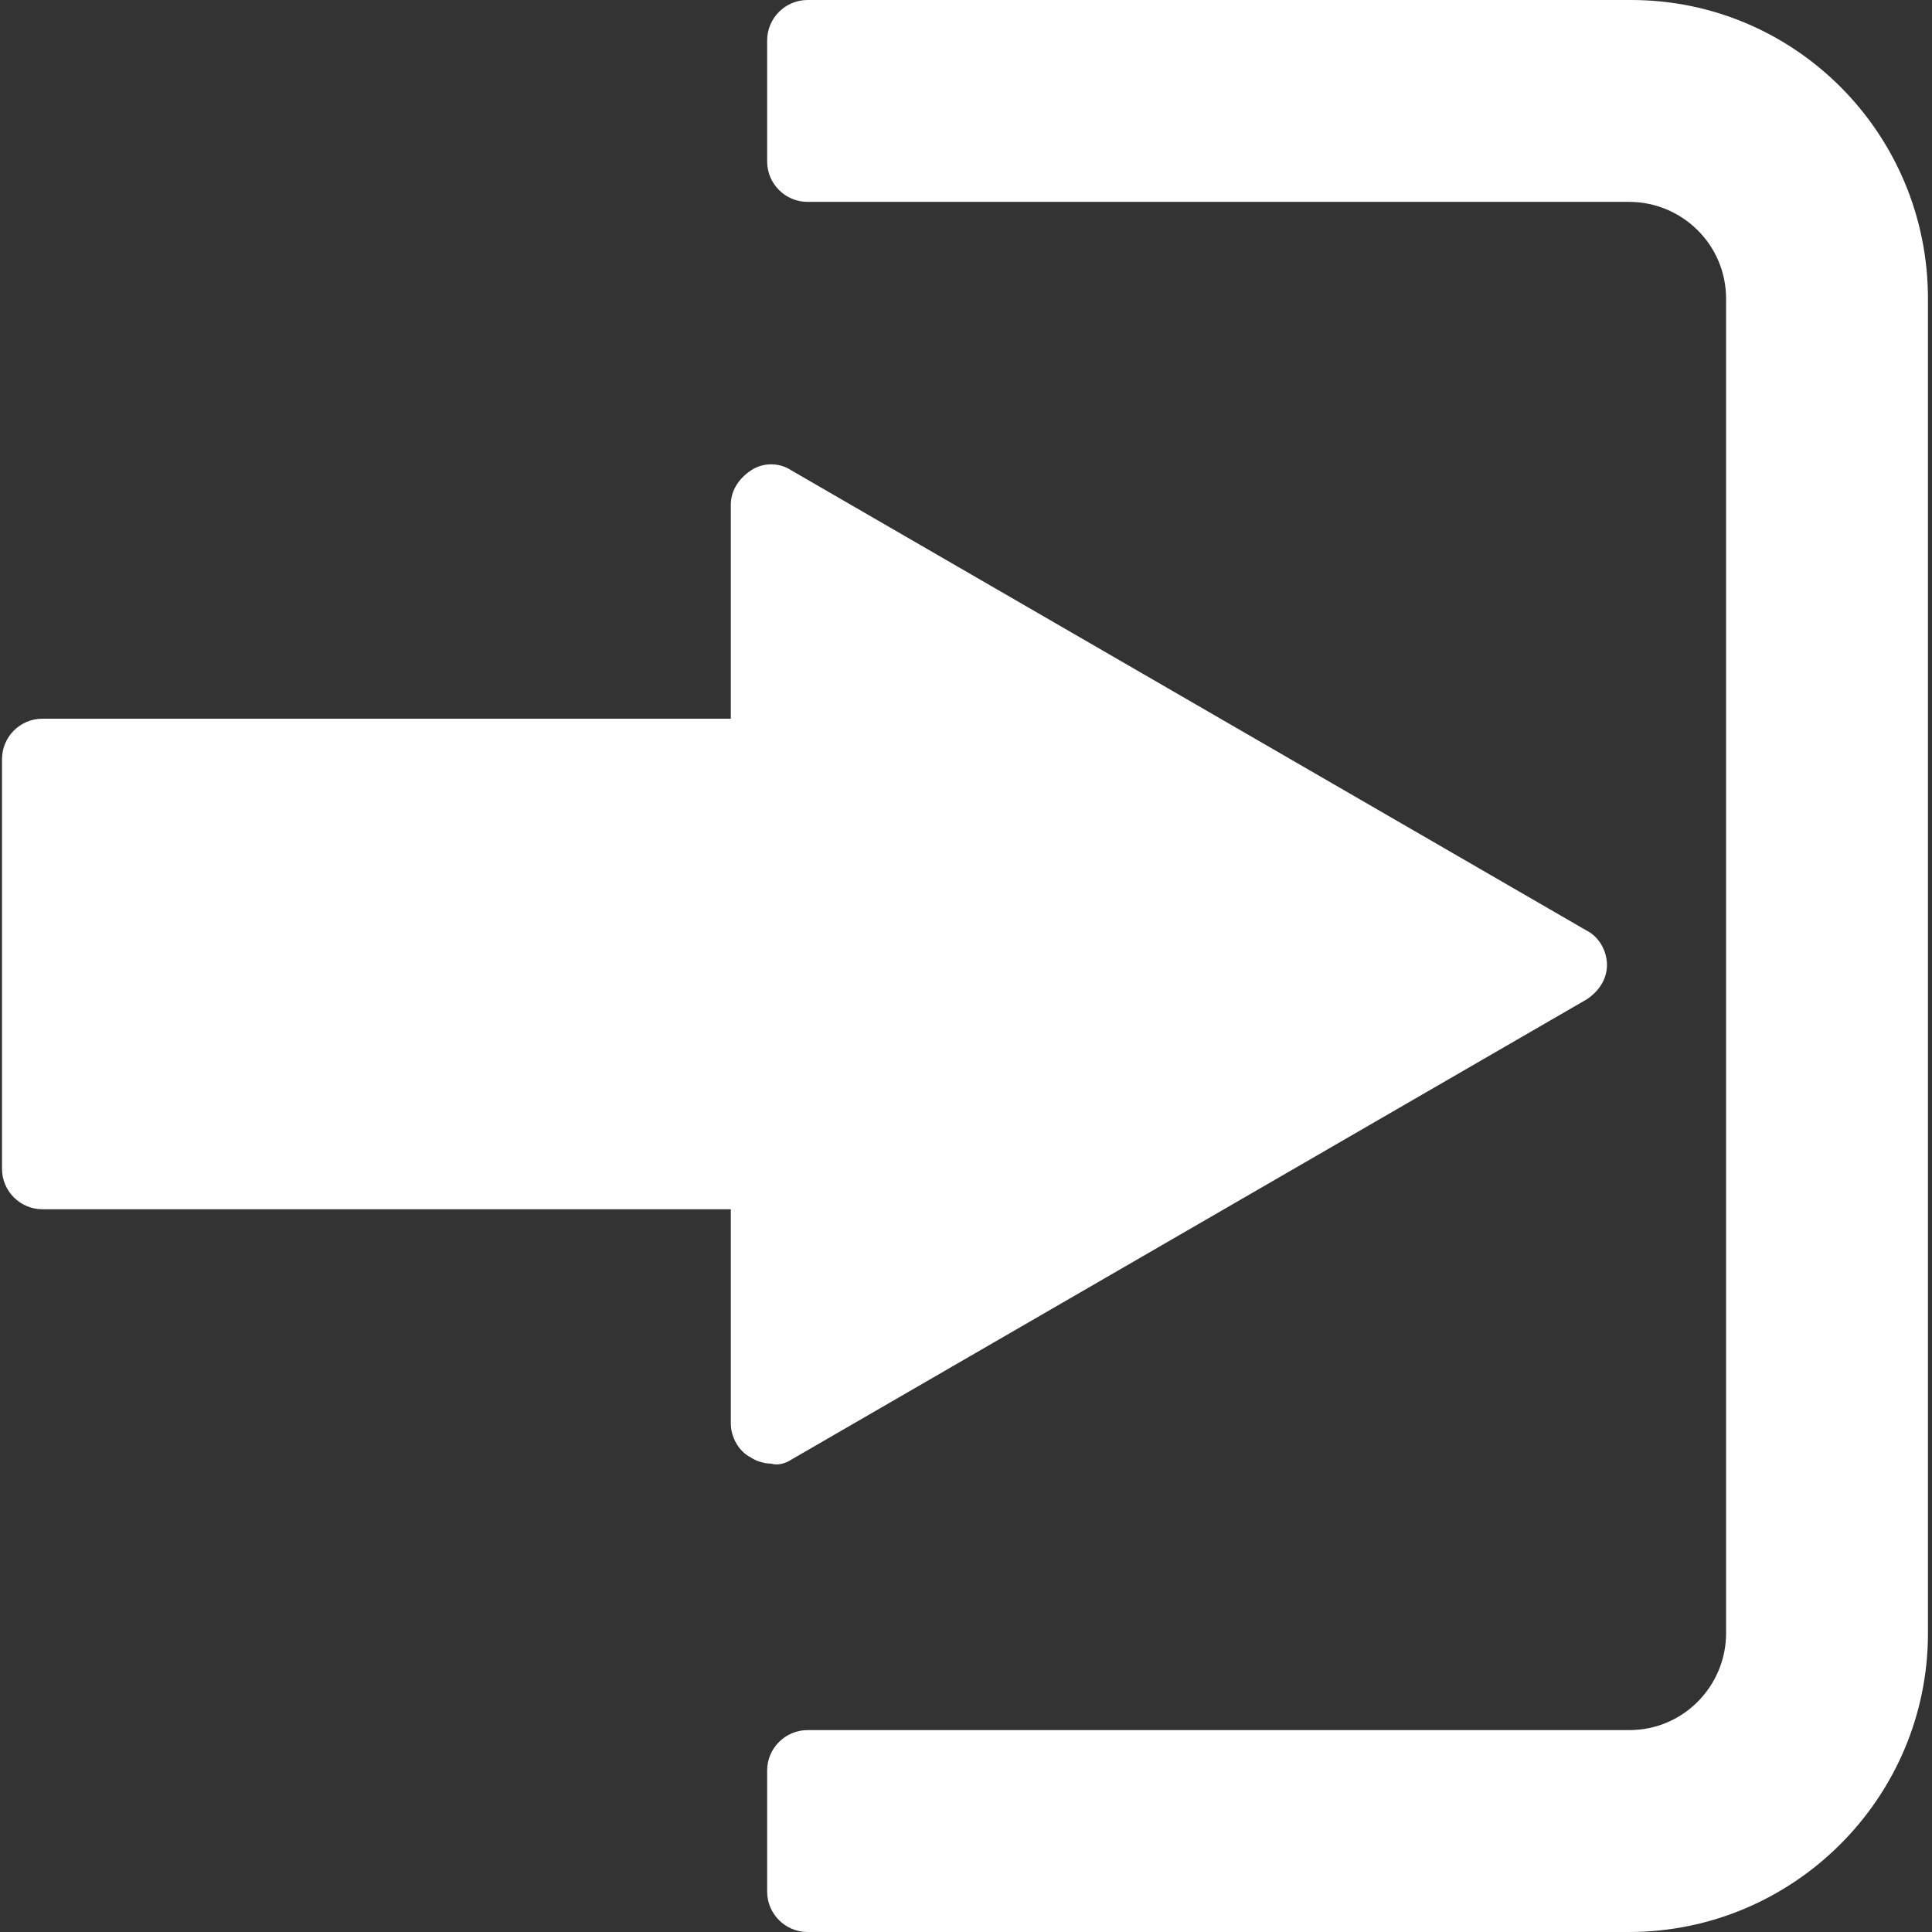 <svg xmlns="http://www.w3.org/2000/svg" version="1.1" x="0" y="0" width="95.7" height="95.7" viewBox="0 0 95.7 95.7" xml:space="preserve"><rect x="0" y="0" width="95.7" height="95.7" fill="#333333" stroke="none"/><path fill="#fff" d="M39.2 72.3l39.4-22.8c0.6-0.4 1-1 1-1.7s-0.4-1.4-1-1.7L39.2 23.3c-0.6-0.4-1.4-0.4-2 0 -0.6 0.4-1 1-1 1.7v10.6H2.1c-1.1 0-2 0.9-2 2v20.3c0 1.1 0.9 2 2 2h34.1v10.6c0 0.7 0.4 1.4 1 1.7 0.3 0.2 0.7 0.3 1 0.3C38.5 72.6 38.9 72.5 39.2 72.3zM80.8 0H40c-1.1 0-2 0.9-2 2v6c0 1.1 0.9 2 2 2h40.7c2.6 0 4.8 2.1 4.8 4.8v66.1c0 2.6-2.1 4.8-4.8 4.8H40c-1.1 0-2 0.9-2 2v6c0 1.1 0.9 2 2 2h40.7c8.1 0 14.8-6.6 14.8-14.8V14.8C95.5 6.6 88.9 0 80.8 0z"/></svg>
